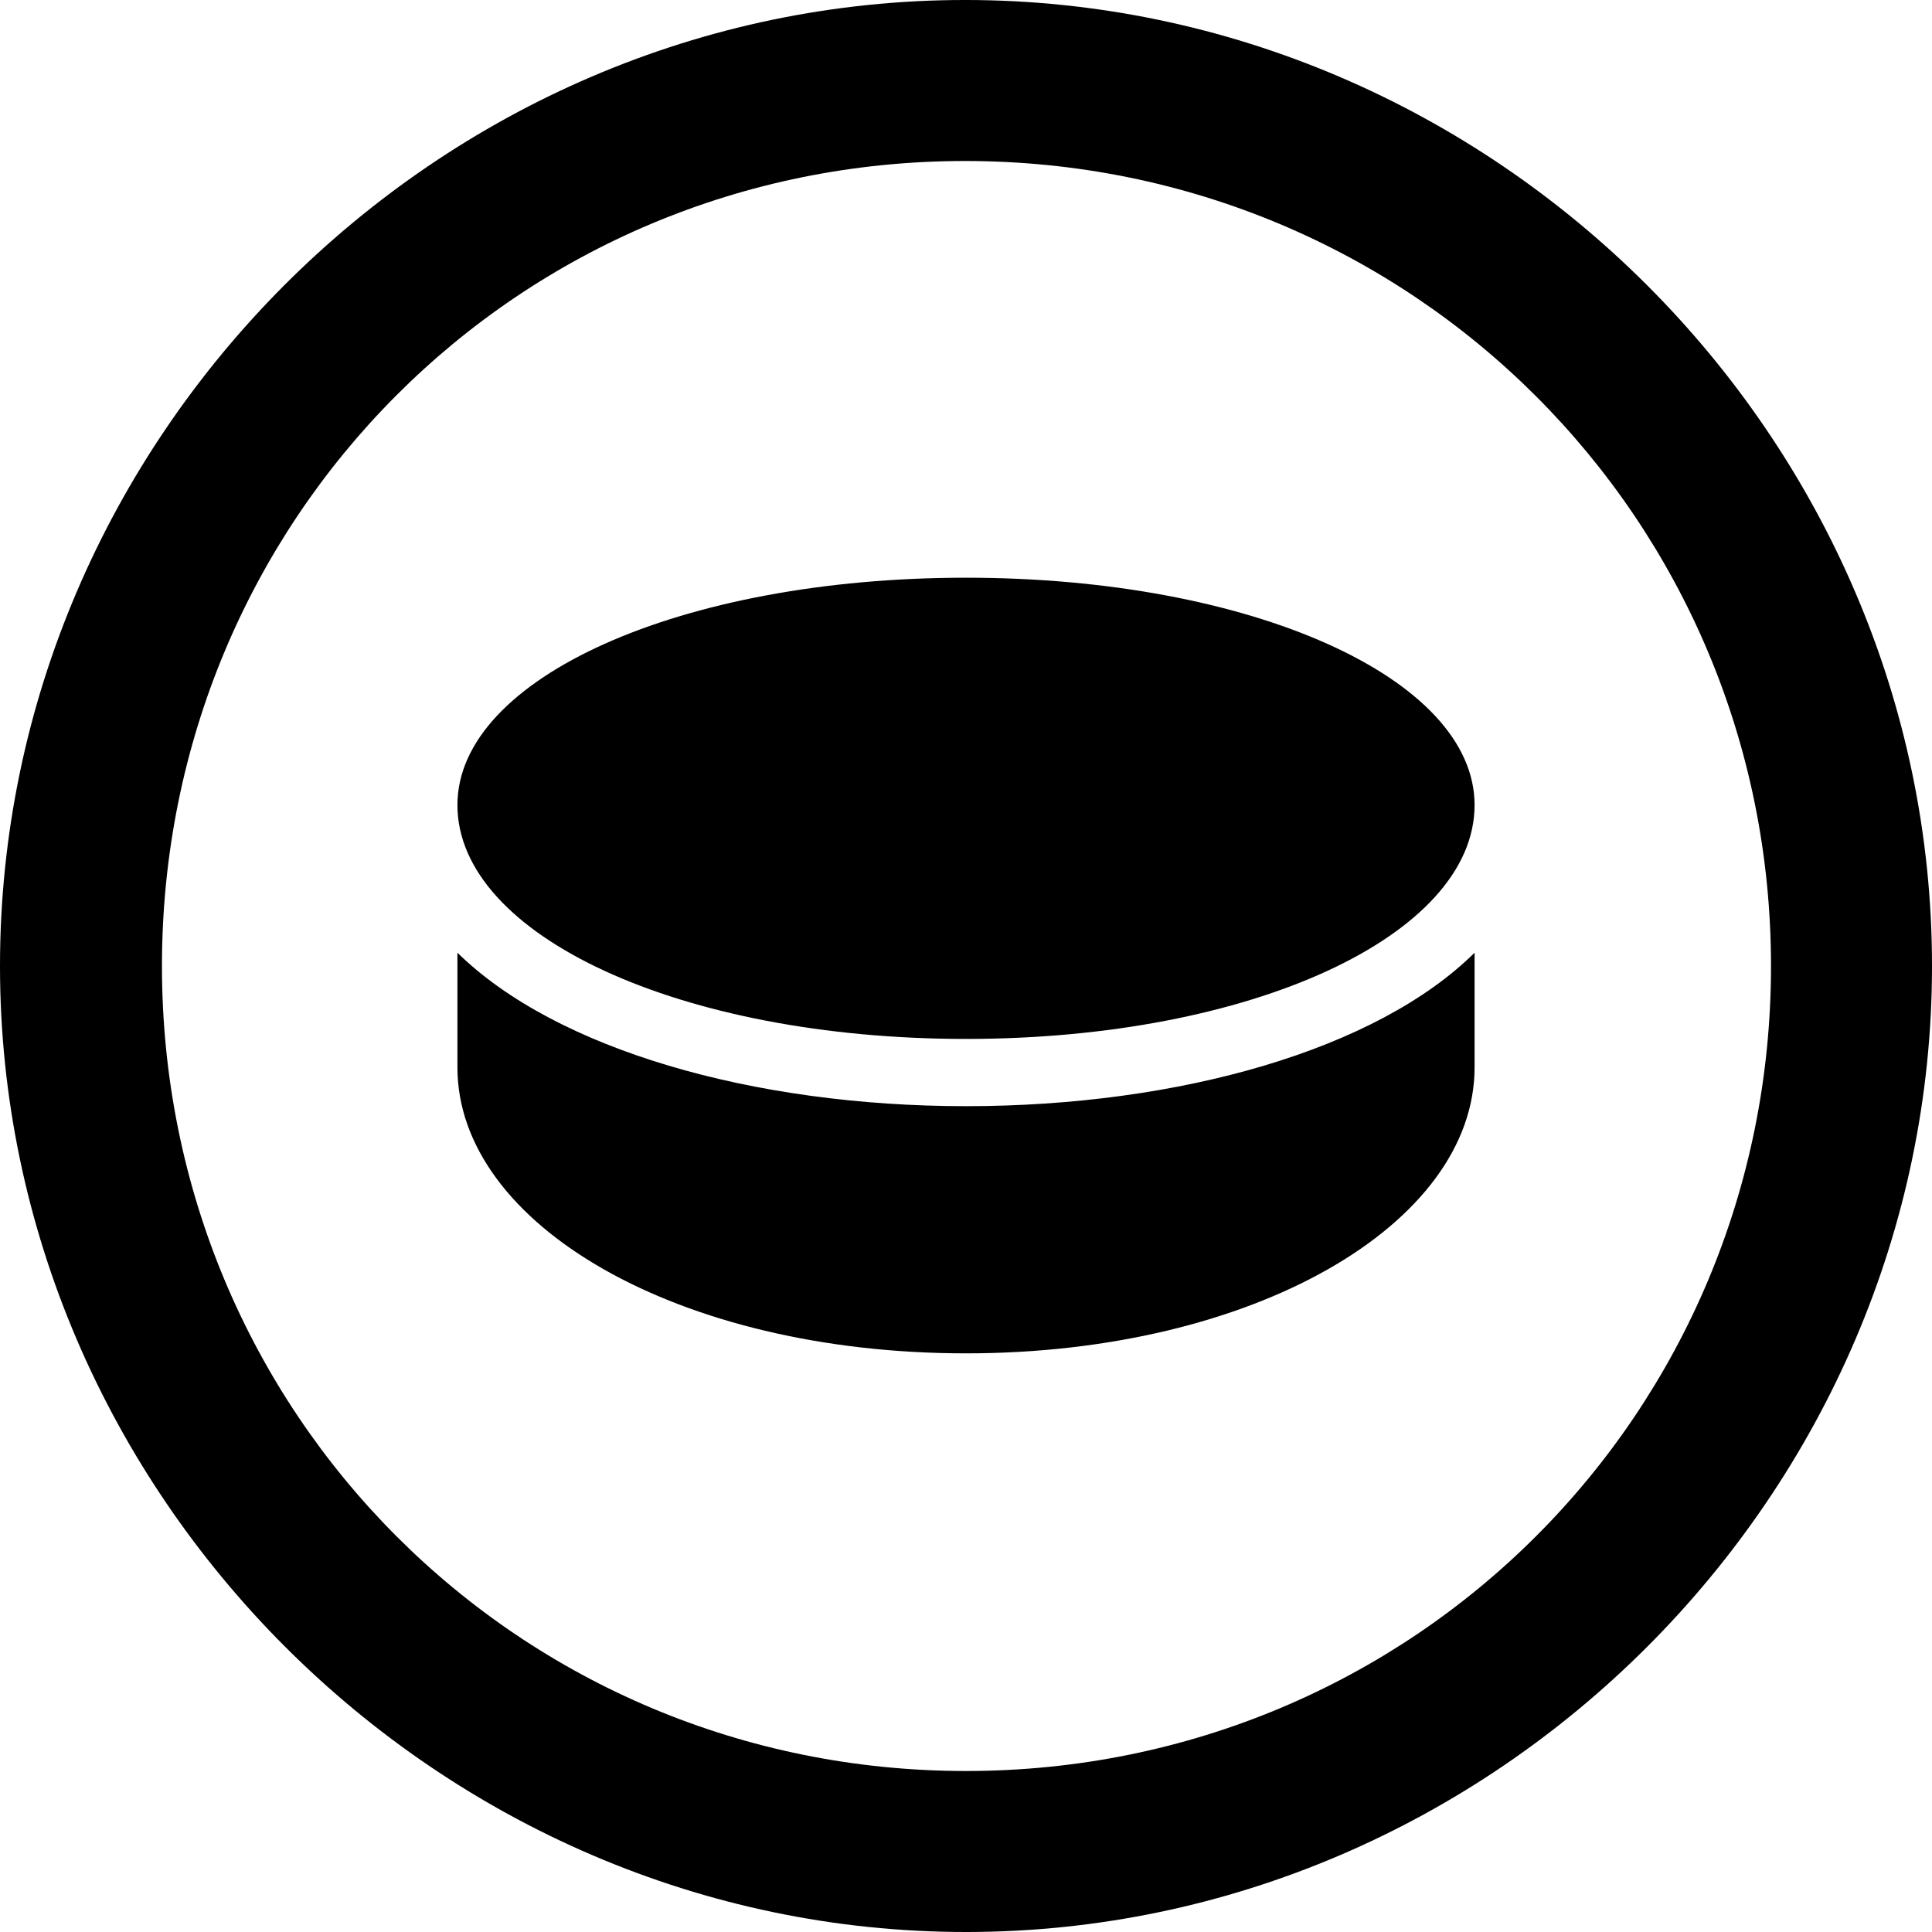 <?xml version="1.0" encoding="UTF-8" standalone="no"?>
<svg xmlns="http://www.w3.org/2000/svg"
     width="996.094" height="996.094"
     viewBox="0 0 996.094 996.094"
     fill="currentColor">
  <path d="M498.048 996.096C770.508 996.096 996.098 770.016 996.098 498.046C996.098 225.586 770.018 -0.004 497.558 -0.004C225.588 -0.004 -0.002 225.586 -0.002 498.046C-0.002 770.016 226.078 996.096 498.048 996.096ZM498.048 913.086C267.578 913.086 83.498 728.516 83.498 498.046C83.498 267.576 267.088 83.006 497.558 83.006C728.028 83.006 913.088 267.576 913.088 498.046C913.088 728.516 728.518 913.086 498.048 913.086ZM498.048 535.646C645.018 535.646 760.258 482.426 760.258 415.036C760.258 349.606 645.018 297.856 498.048 297.856C351.078 297.856 235.838 349.606 235.838 415.036C235.838 482.426 351.078 535.646 498.048 535.646ZM498.048 697.756C645.998 697.756 760.258 631.346 760.258 550.296V491.206C709.958 541.016 608.398 570.316 498.048 570.316C388.188 570.316 286.618 541.016 235.838 491.206V550.296C235.838 631.346 349.608 697.756 498.048 697.756Z"/>
</svg>